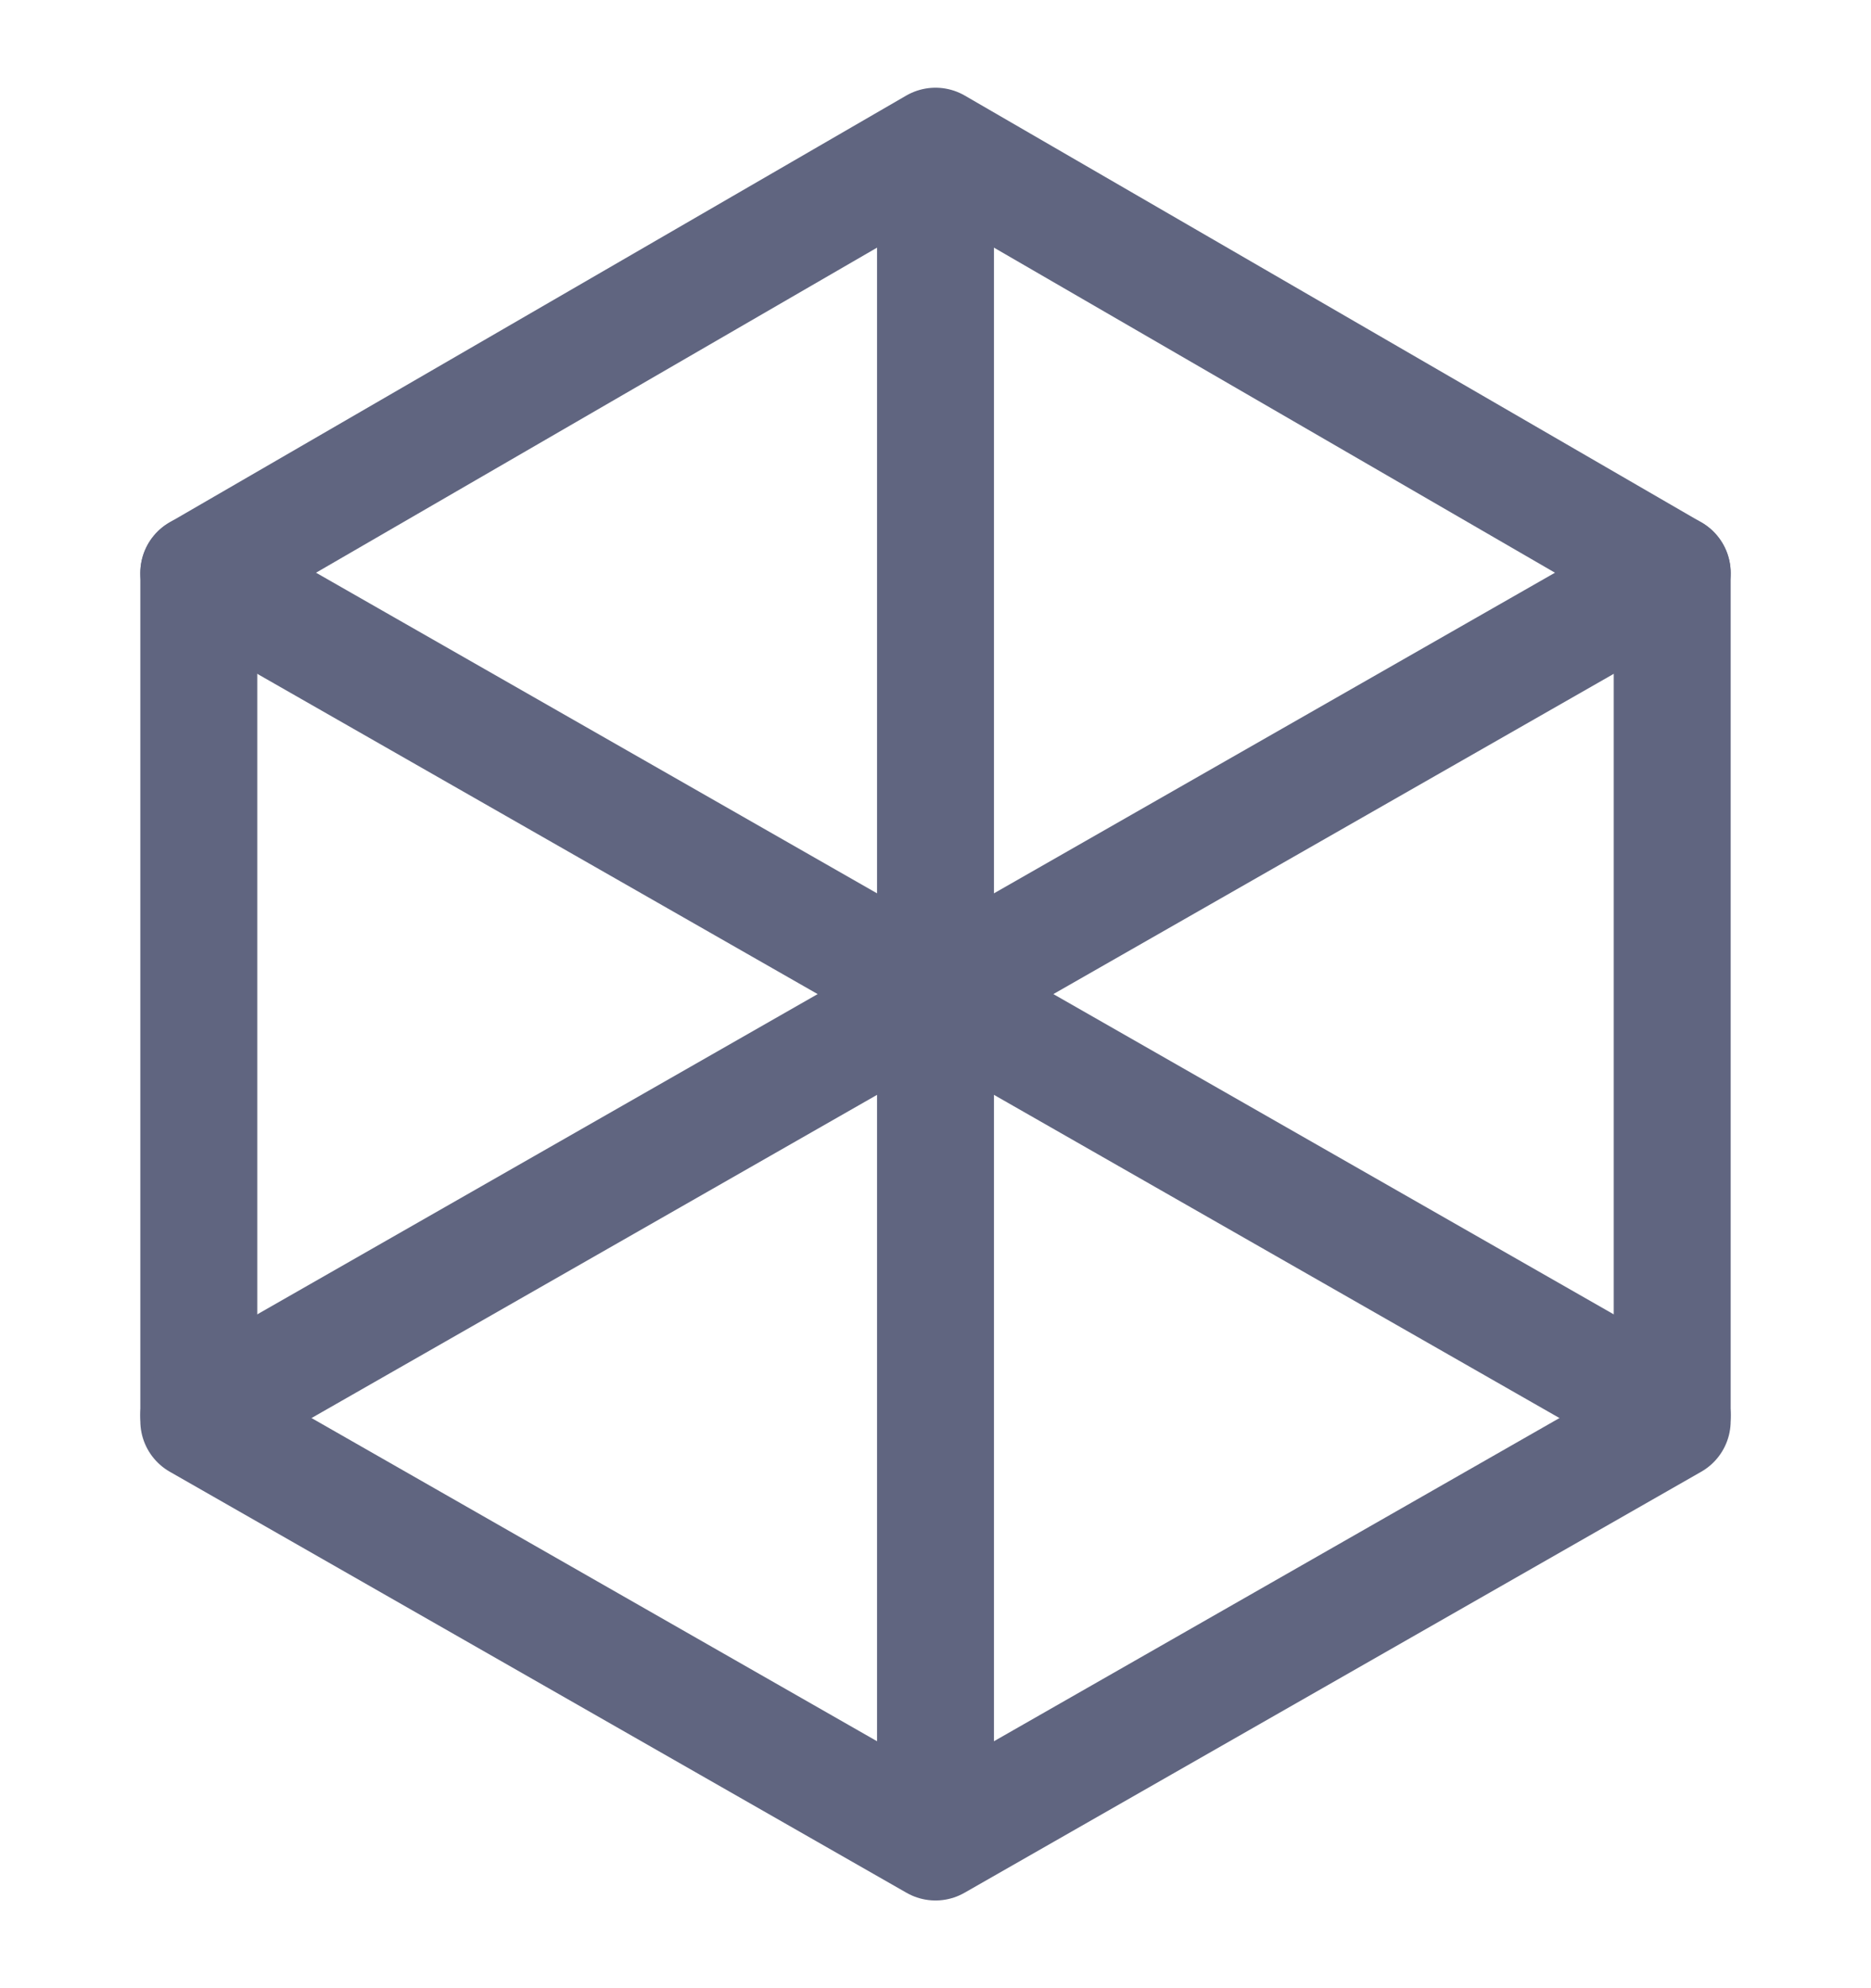 <svg width="16" height="17" viewBox="0 0 16 17" fill="none" xmlns="http://www.w3.org/2000/svg">
<path d="M1.7 4.9V12.15L8 15.75L14.3 12.15V4.9L8 1.25L1.7 4.9Z" stroke="#606580" stroke-miterlimit="10" stroke-linecap="round" stroke-linejoin="round"/>
<path d="M1.7 4.9L14.3 12.1" stroke="#606580" stroke-miterlimit="10" stroke-linecap="round" stroke-linejoin="round"/>
<path d="M14.3 4.9L1.7 12.1" stroke="#606580" stroke-miterlimit="10" stroke-linecap="round" stroke-linejoin="round"/>
<path d="M8 1.3V15.7" stroke="#606580" stroke-miterlimit="10" stroke-linecap="round" stroke-linejoin="round"/>
</svg>
